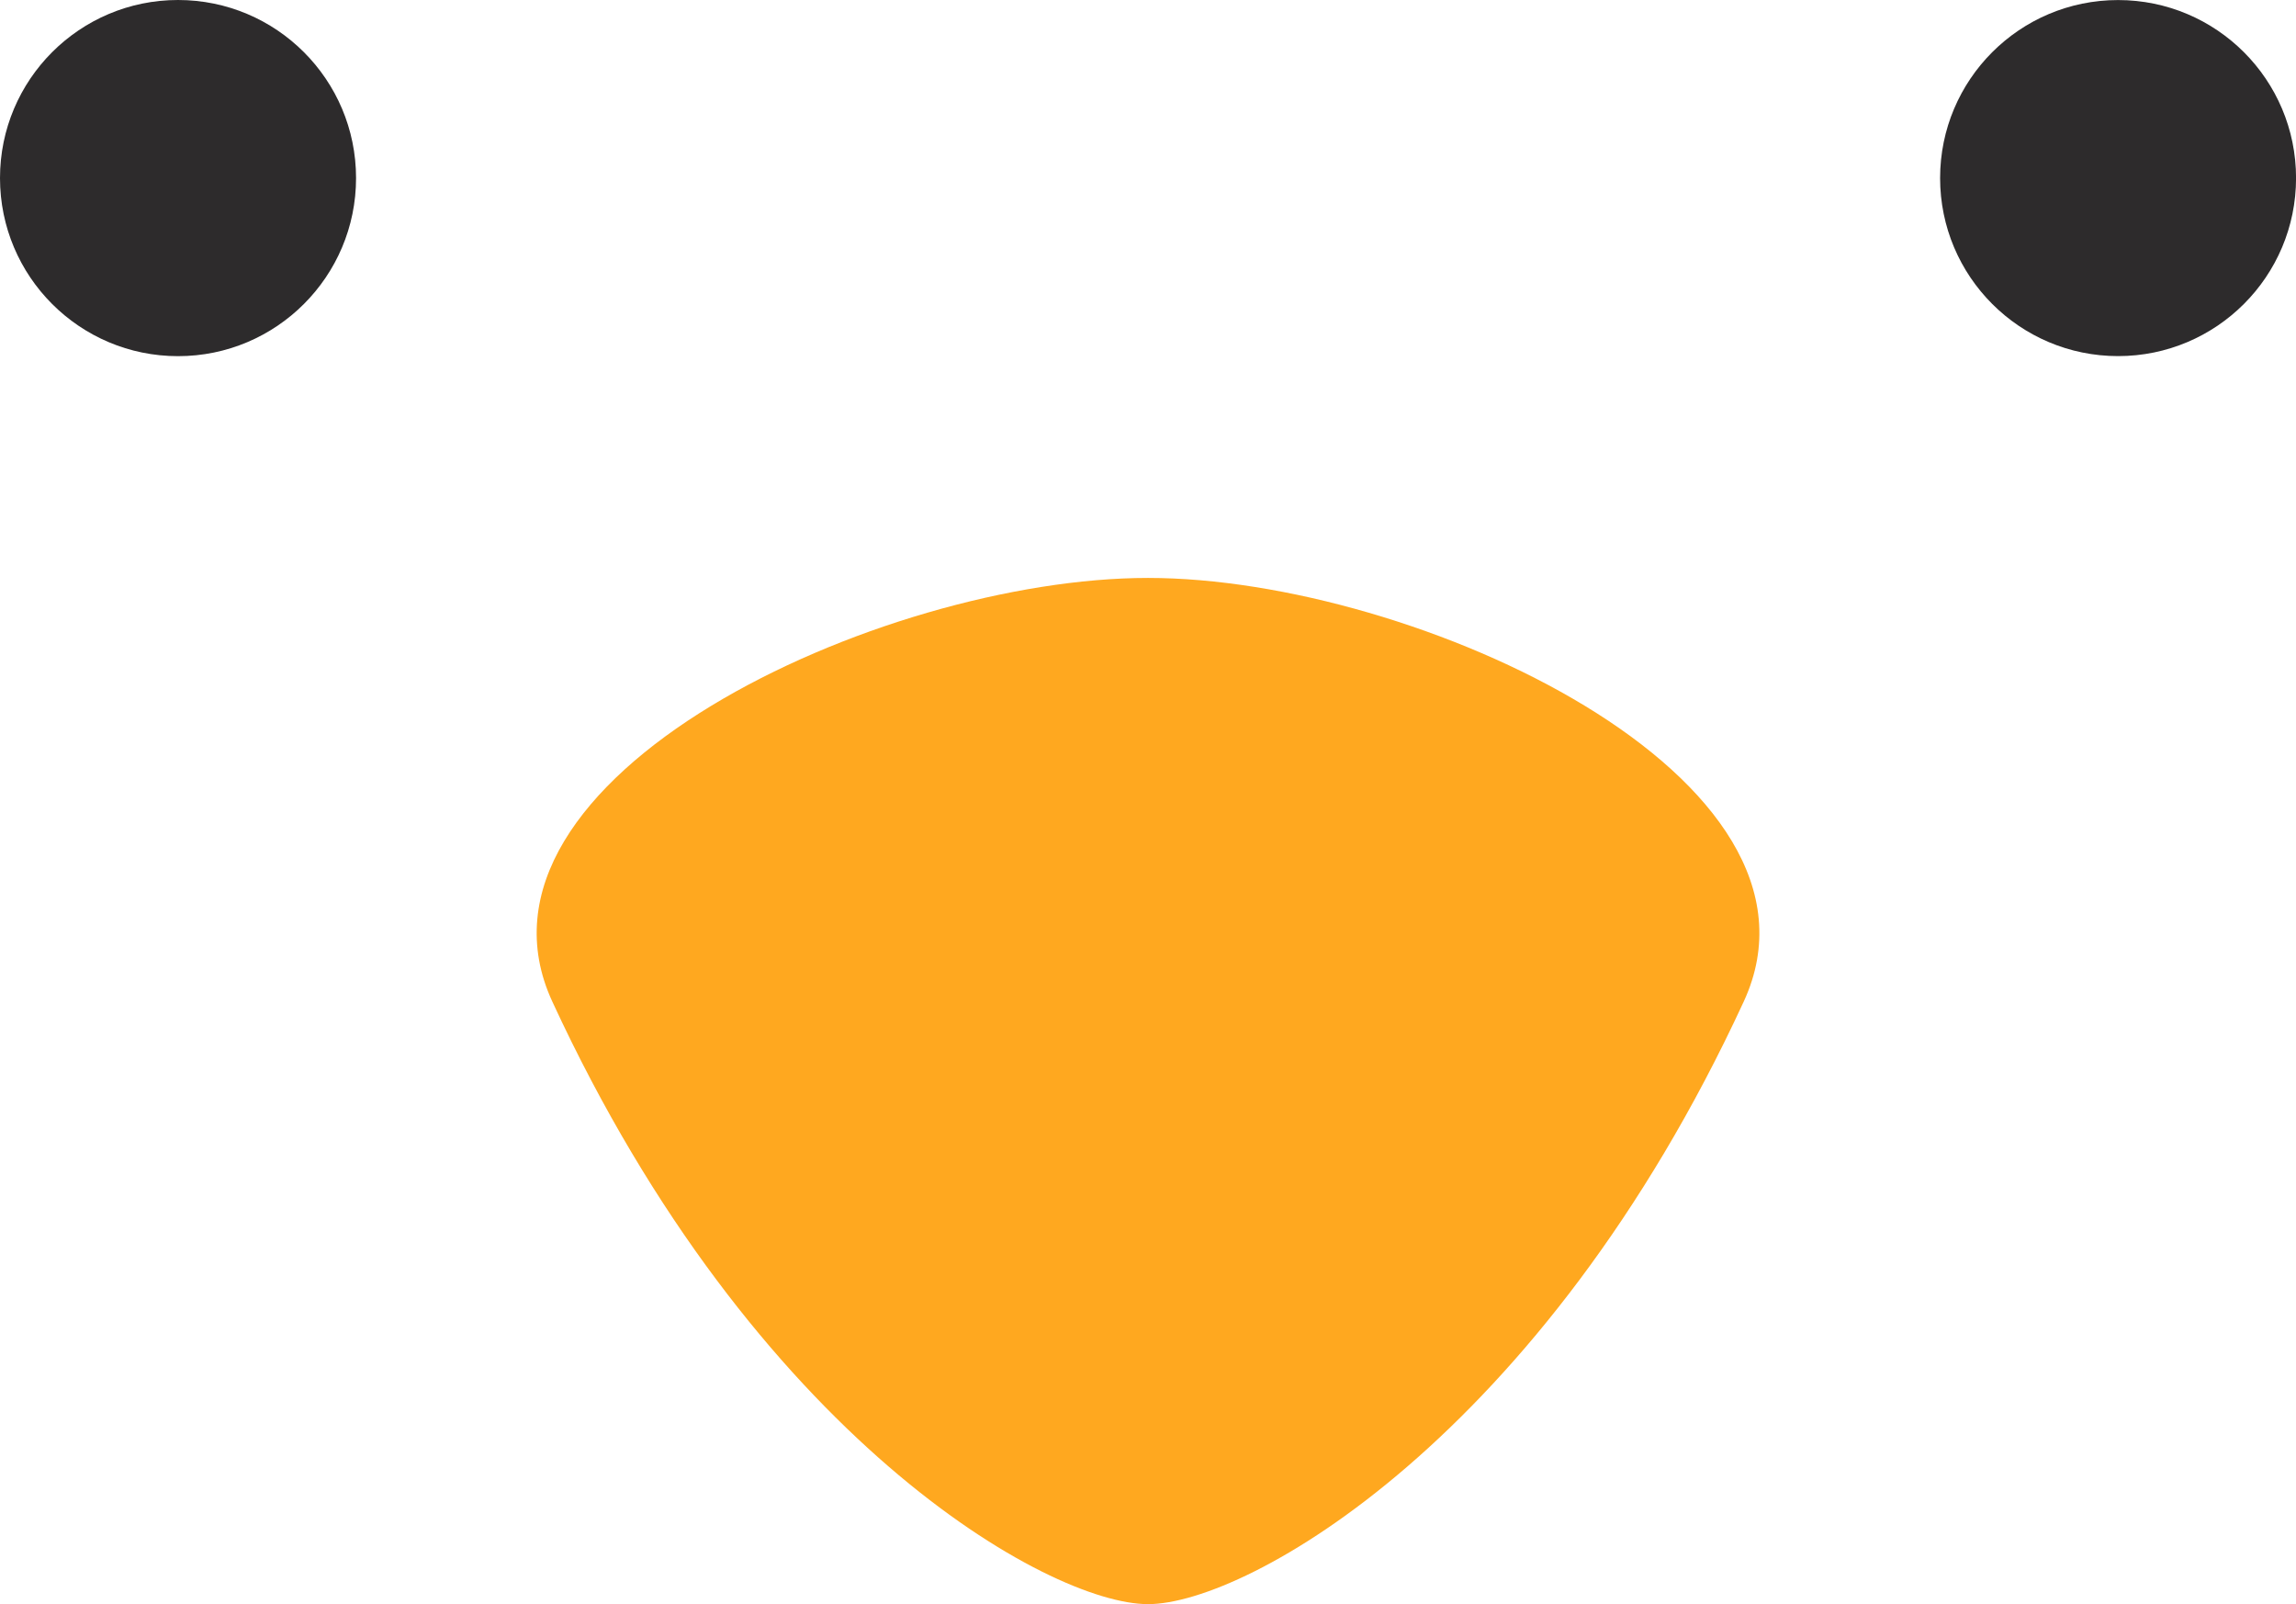 <svg version="1.1" id="图层_1" x="0px" y="0px" width="43.527px" height="30.402px" viewBox="0 0 43.527 30.402" enable-background="new 0 0 43.527 30.402" xml:space="preserve" xmlns="http://www.w3.org/2000/svg" xmlns:xlink="http://www.w3.org/1999/xlink" xmlns:xml="http://www.w3.org/XML/1998/namespace">
  <path fill="#FFA81F" d="M21.764,10.953c-5.081,0-13.25,3.795-11.293,8.03c3.82,8.265,9.409,11.419,11.293,11.419
	c1.881,0,7.472-3.154,11.293-11.419C35.014,14.748,26.846,10.953,21.764,10.953z" class="color c1"/>
  <circle fill="#2D2B2C" cx="3.375" cy="3.375" r="3.375" class="color c2"/>
  <circle fill="#2D2B2C" cx="40.154" cy="3.375" r="3.374" class="color c2"/>
</svg>